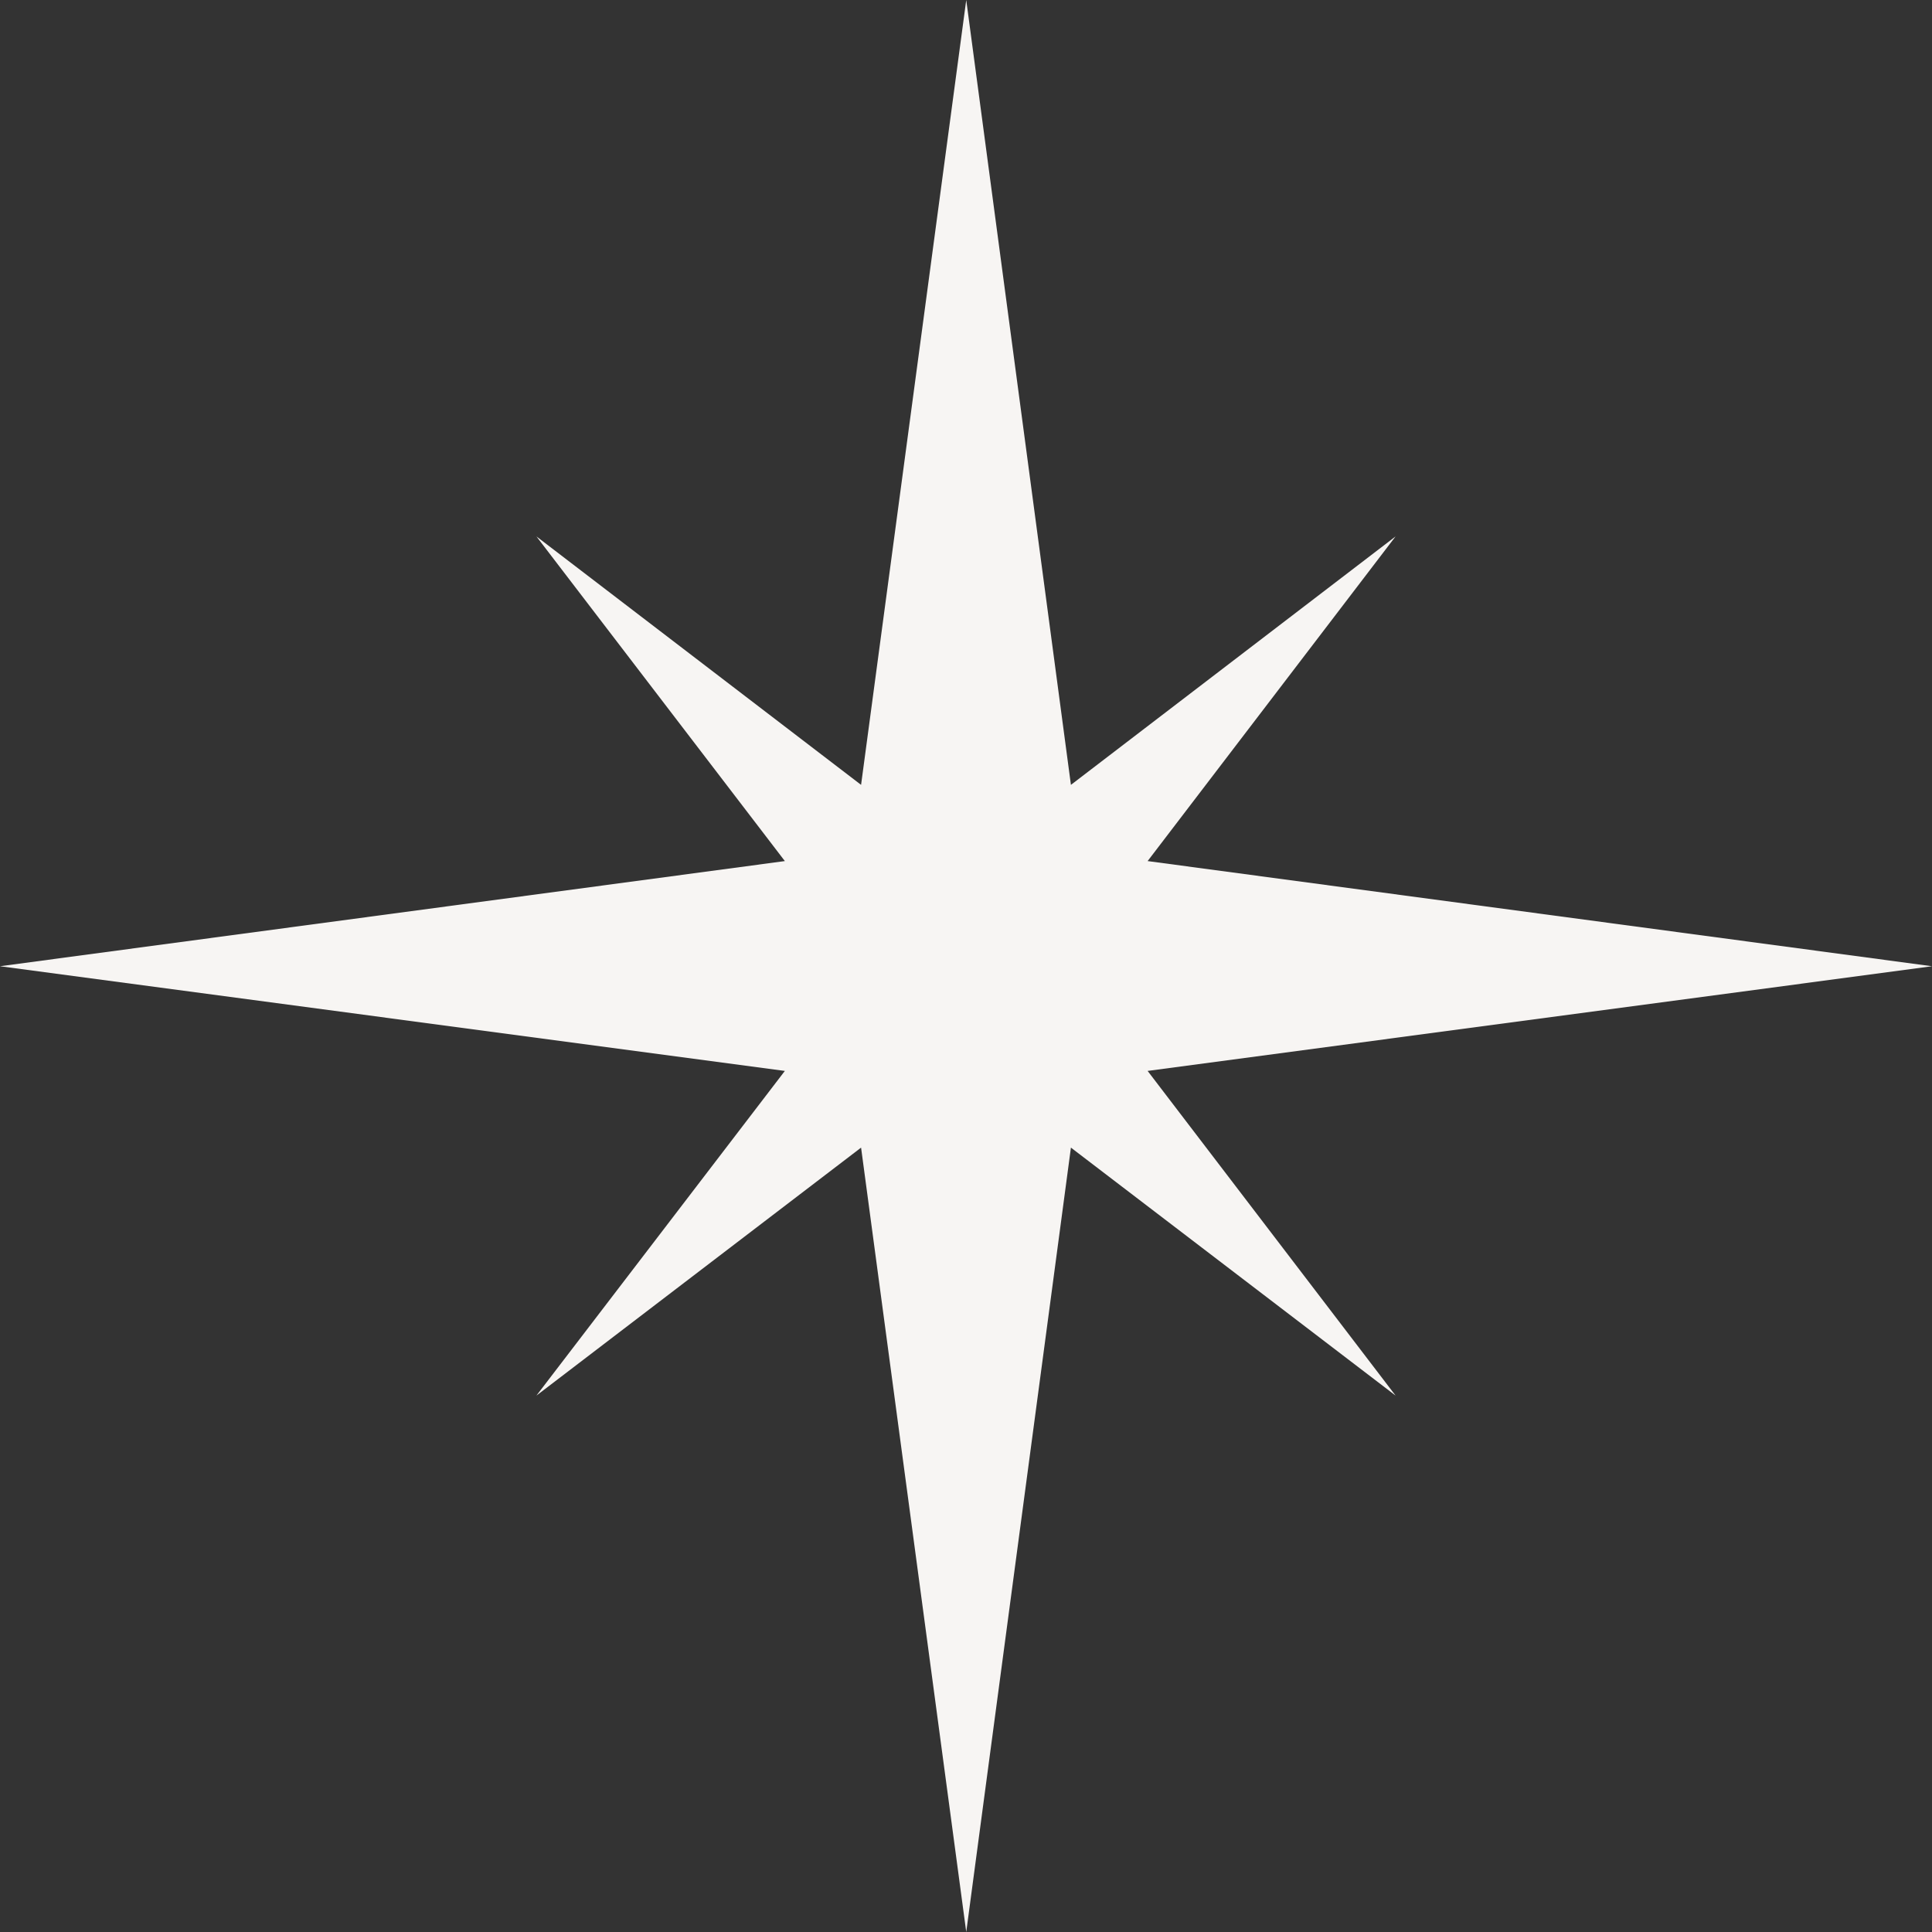 <?xml version="1.0" encoding="UTF-8"?><svg id="Layer_2" xmlns="http://www.w3.org/2000/svg" viewBox="0 0 40.05 40.05"><rect x="0" y="0" width="40.05" height="40.05" fill="#333333" stroke="none"/><defs><style>.cls-1{fill:#f7f5f3;}</style></defs><g id="Layer_2-2"><g id="Layer_1-2"><polygon class="cls-1" points="23.79 22.2 40.05 20.03 23.79 17.85 28.93 11.12 22.2 16.27 20.03 0 17.85 16.27 11.12 11.12 16.27 17.85 0 20.03 16.27 22.2 11.12 28.93 17.85 23.79 20.03 40.05 22.2 23.79 28.93 28.93 23.79 22.2"/></g></g></svg>
